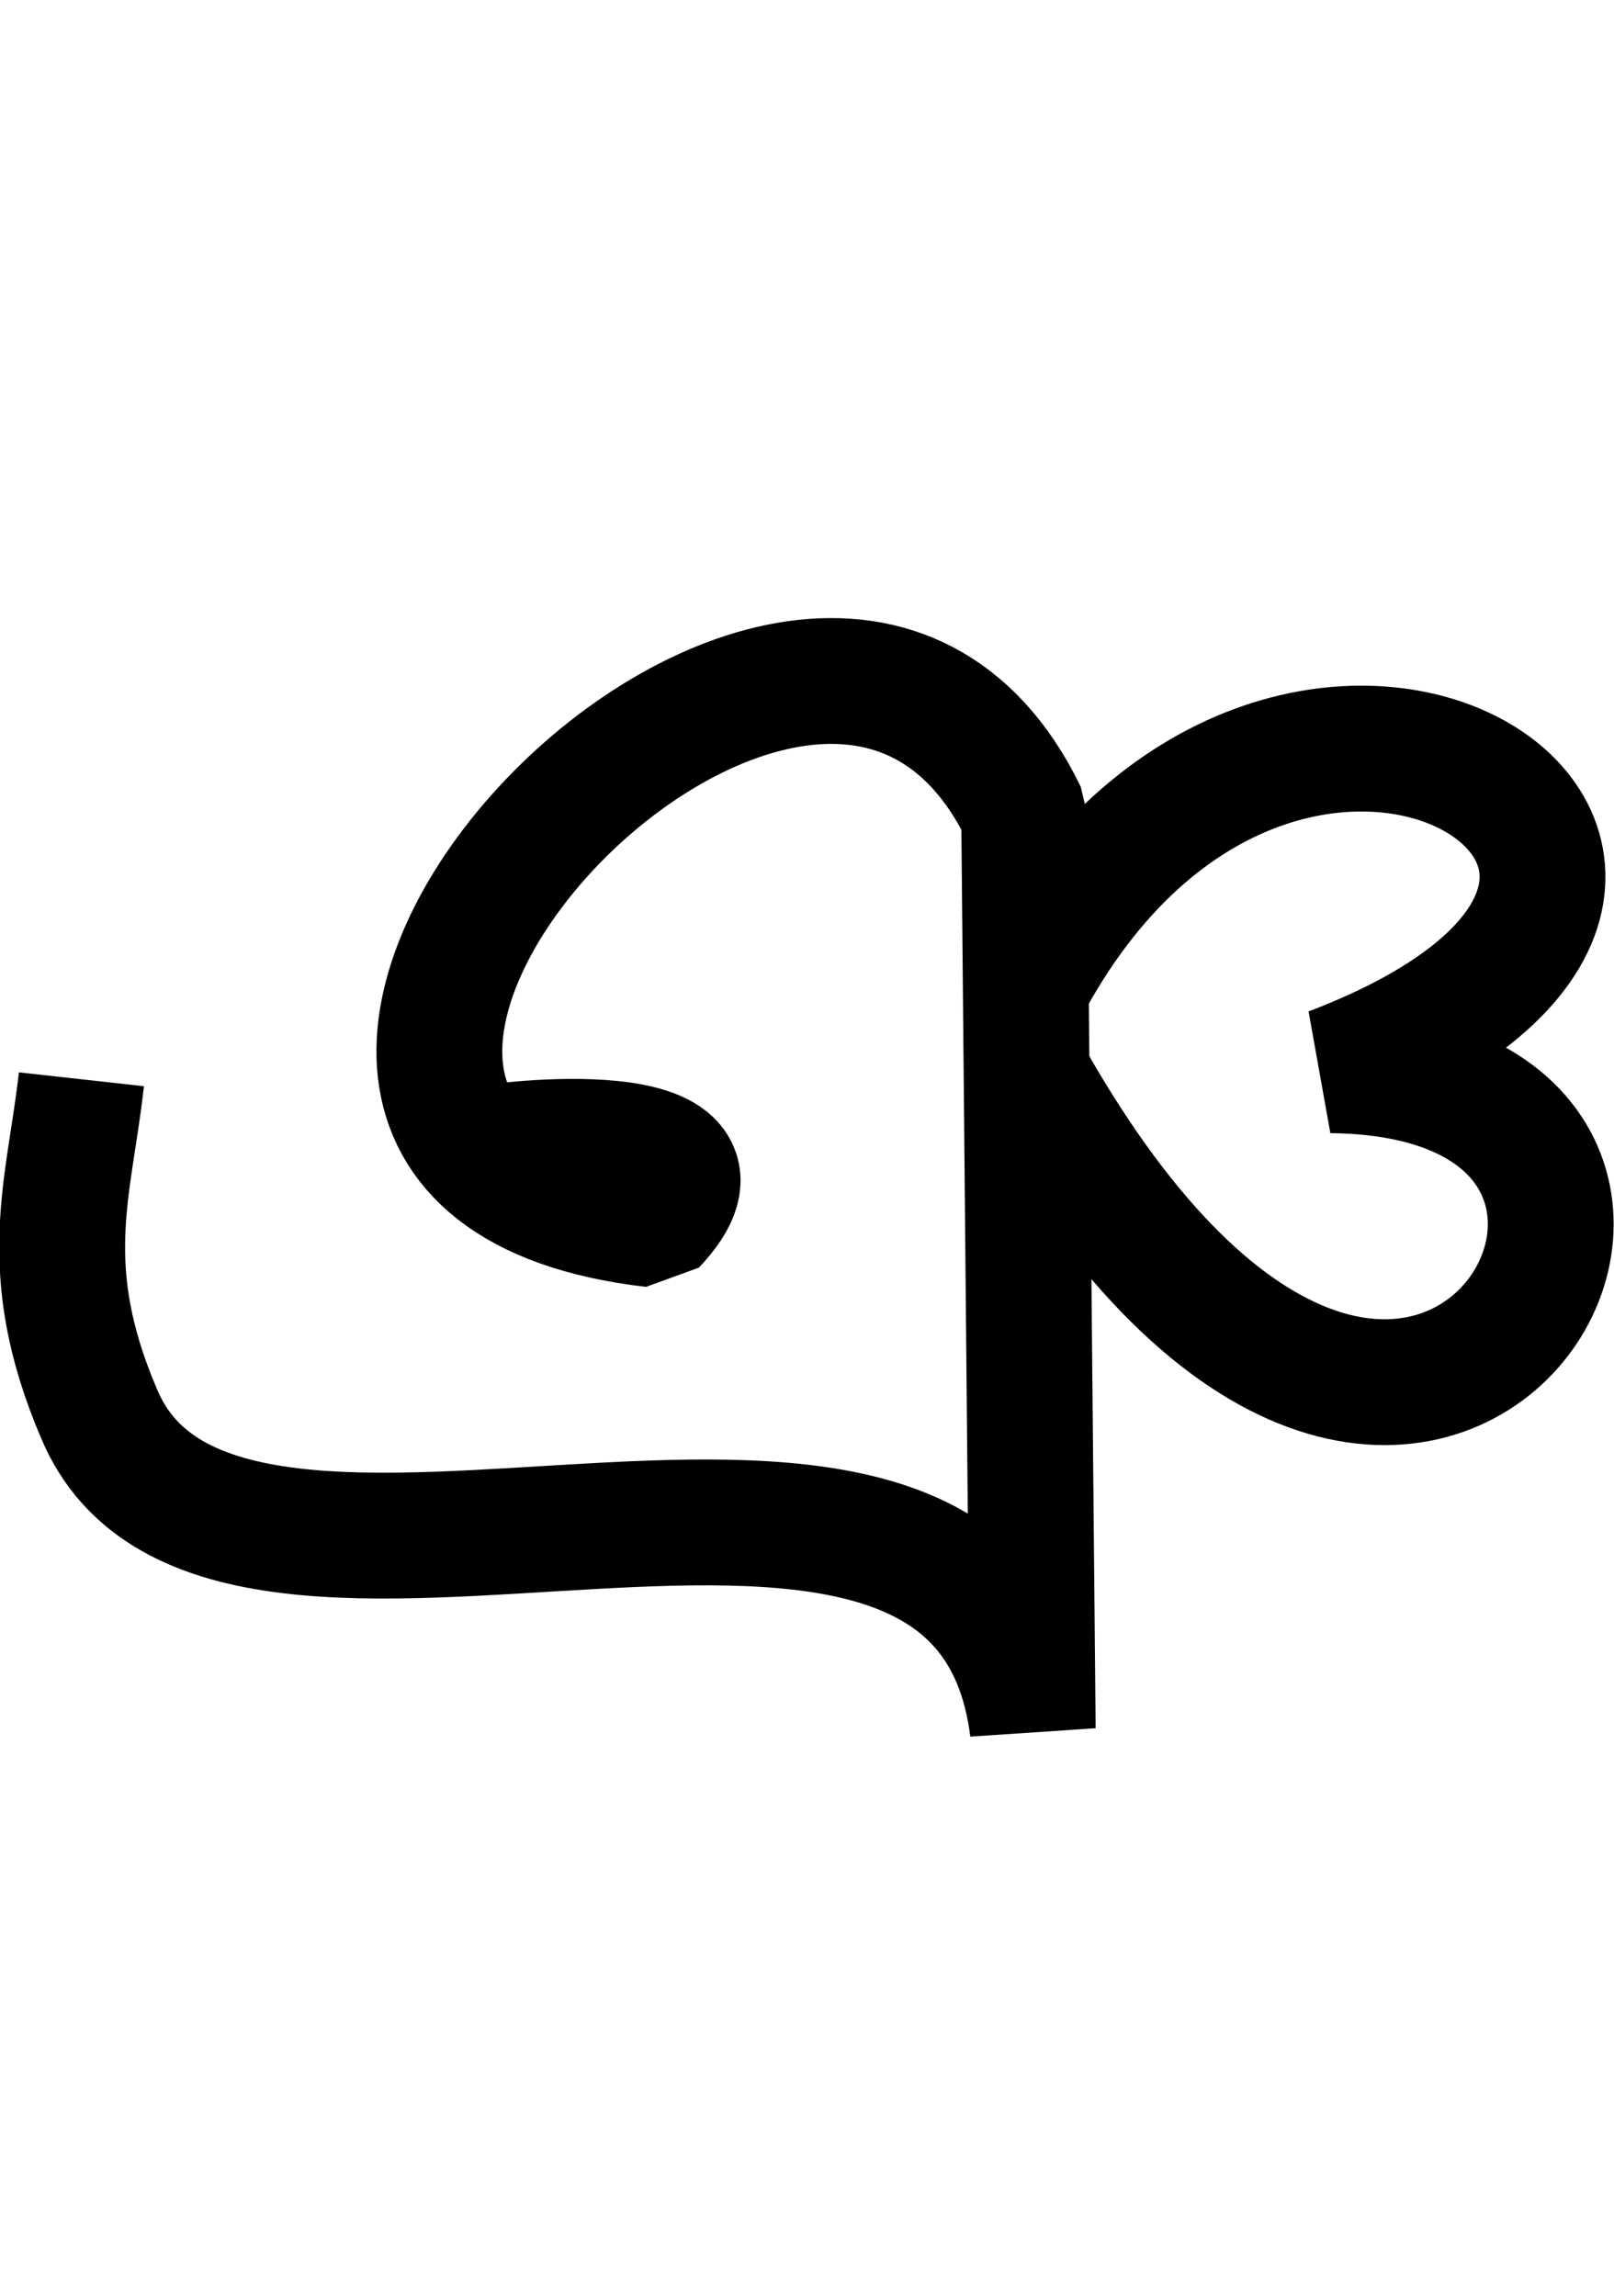 <svg xmlns="http://www.w3.org/2000/svg" width="51.29" height="19.3mm" viewBox="0 0 13.57 19.301"><g><path fill="none" stroke="#000" stroke-linejoin="bevel" stroke-width="1.058" d="m105.535 144.925-.575-.424c-.021-.026 2.249-.3 1.363.637-4.801-.554 1.332-7.146 3.119-3.448l.072 7.689c-.445-3.549-6.799-.11-7.853-2.655-.519-1.218-.247-1.894-.146-2.806" transform="translate(-100.831 -134.844)"/><path fill="none" stroke="#000" stroke-linejoin="bevel" stroke-width="1.058" d="m109.4 143.257c2.132-4.235 7.023-1.094 2.622.585 4.032.041.681 5.912-2.599-.047" transform="translate(-100.831 -134.844)"/></g></svg>
